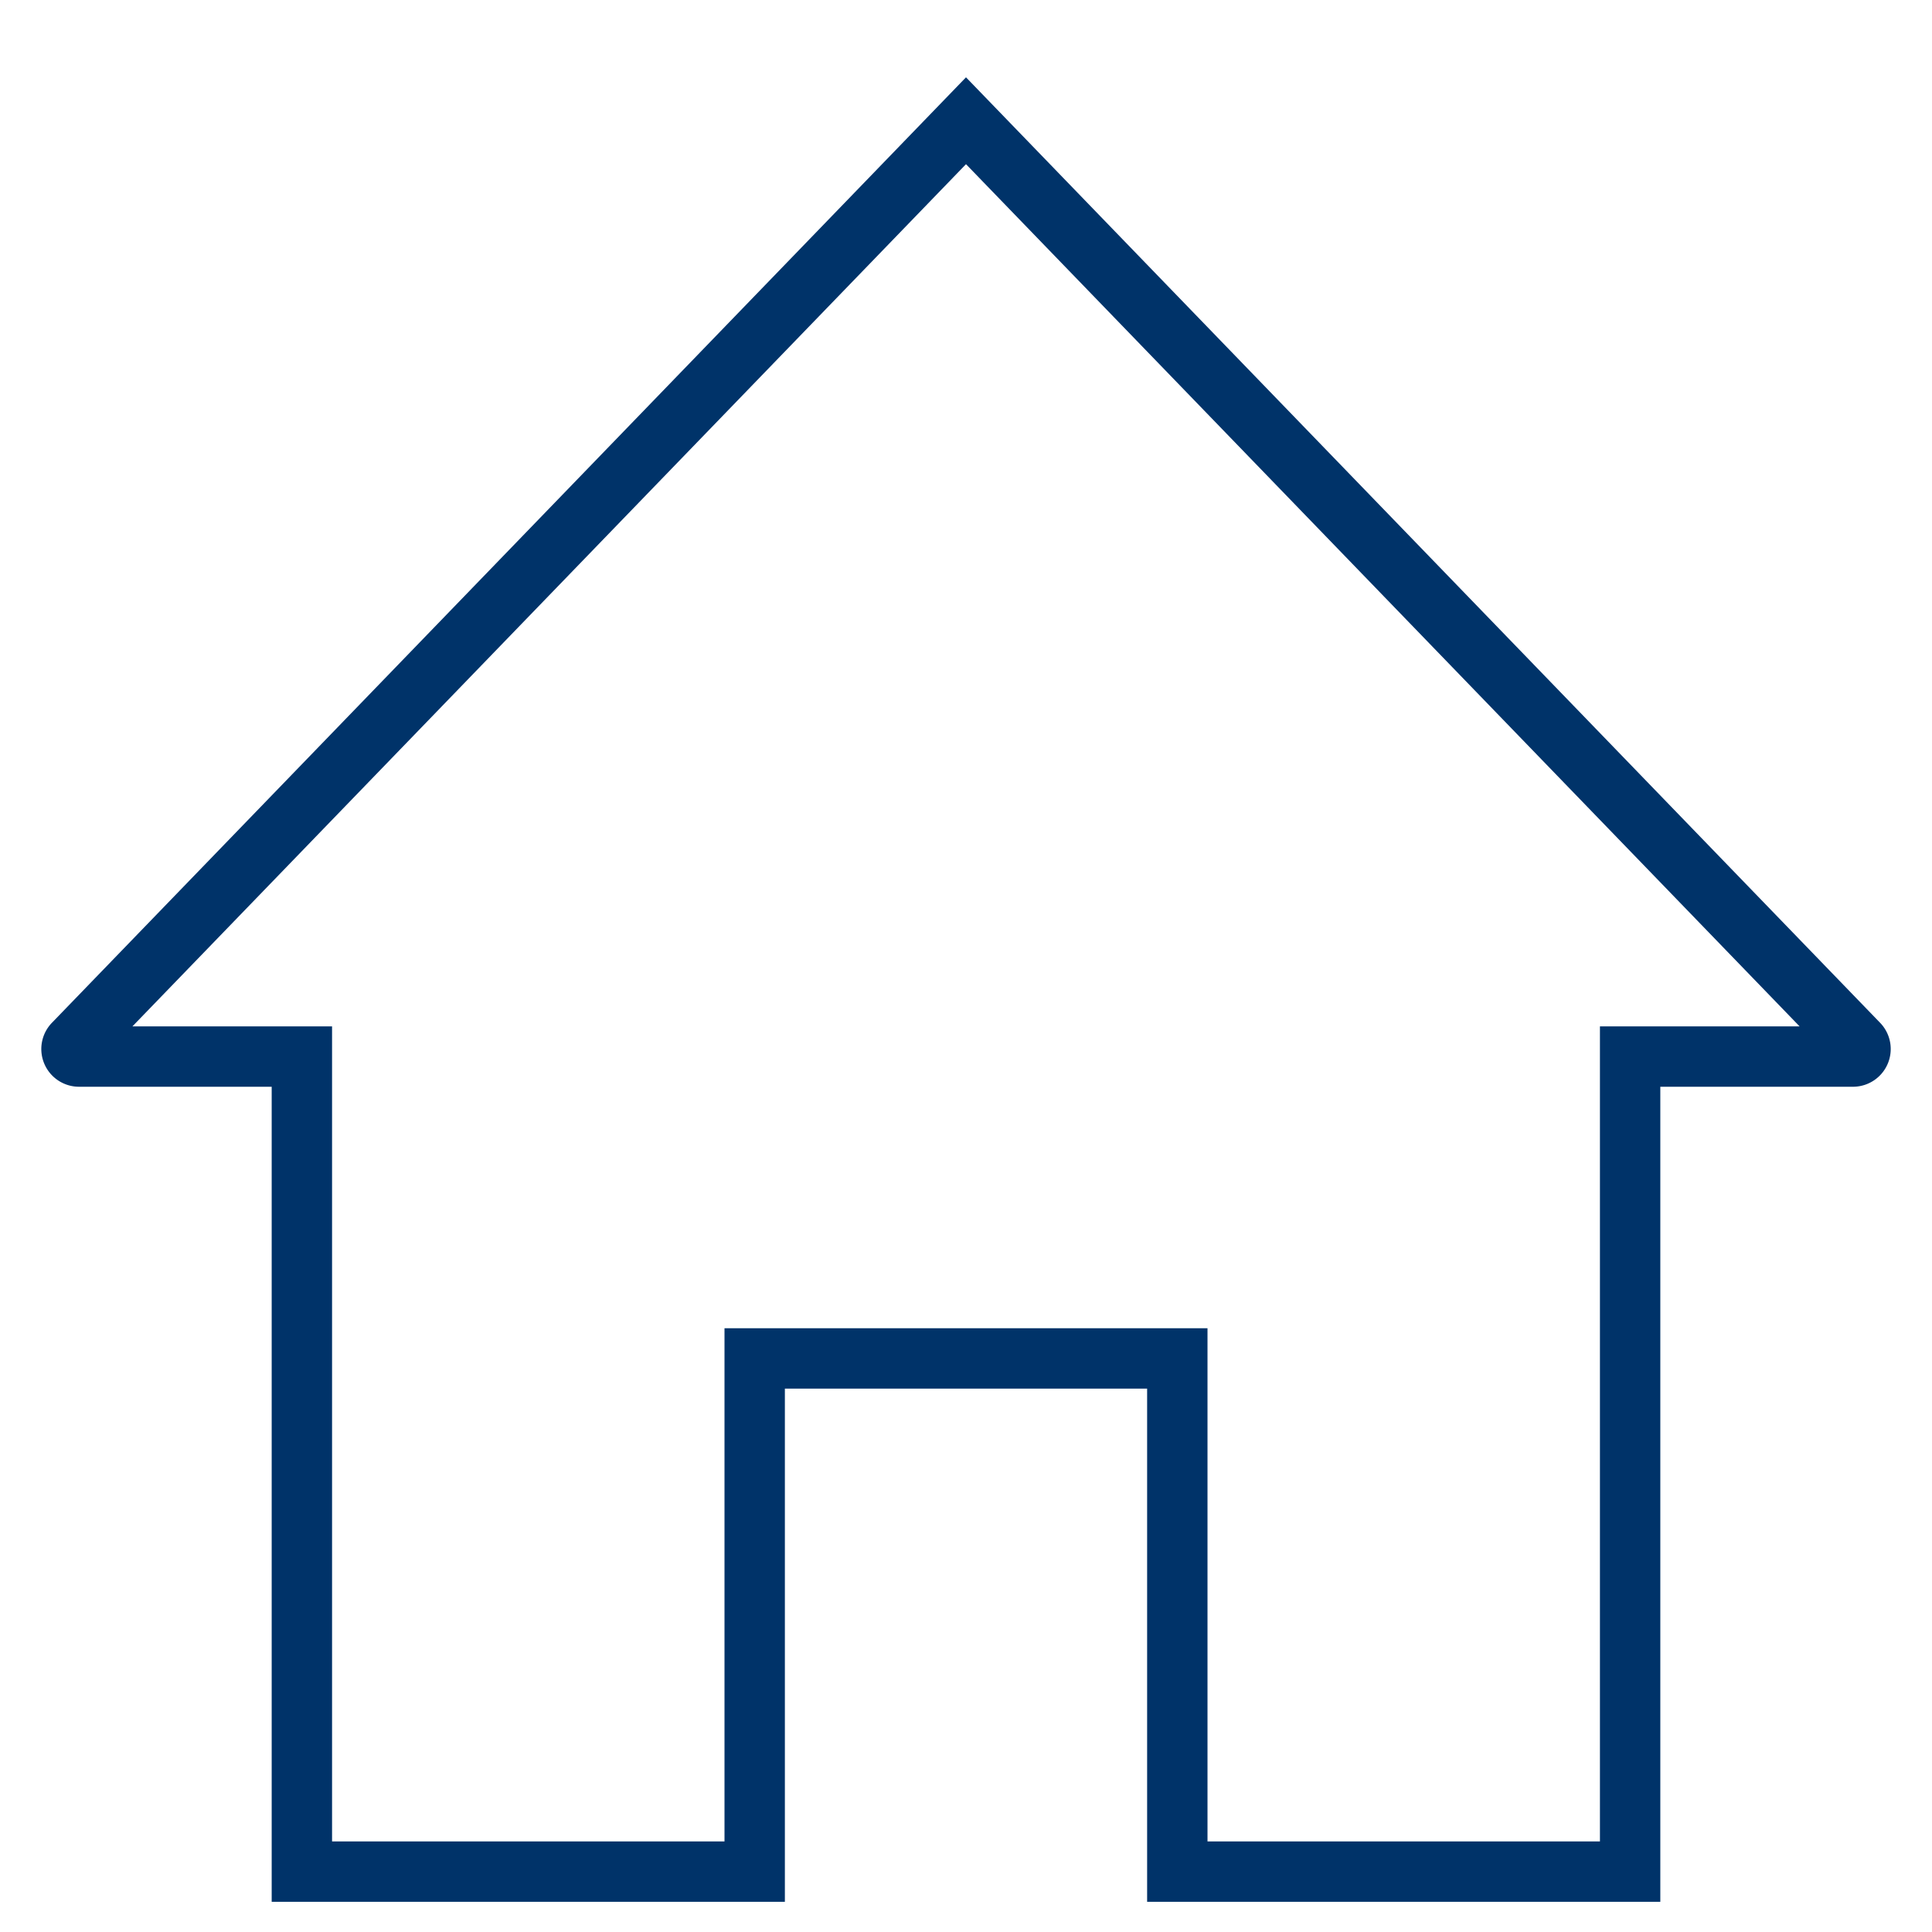 <?xml version="1.0" encoding="UTF-8"?>
<svg xmlns="http://www.w3.org/2000/svg" aria-describedby="desc" aria-labelledby="title" viewBox="0 0 64 64"><path fill="none" stroke="#003369" stroke-miterlimit="10" stroke-width="2" d="M32 4L2.445 34.57a.25.25 0 0 0 .174.43H10v27h15V45h14v17h15V35h7.382a.25.25 0 0 0 .174-.43z" data-name="layer1" style="stroke: #003369;"/></svg>
